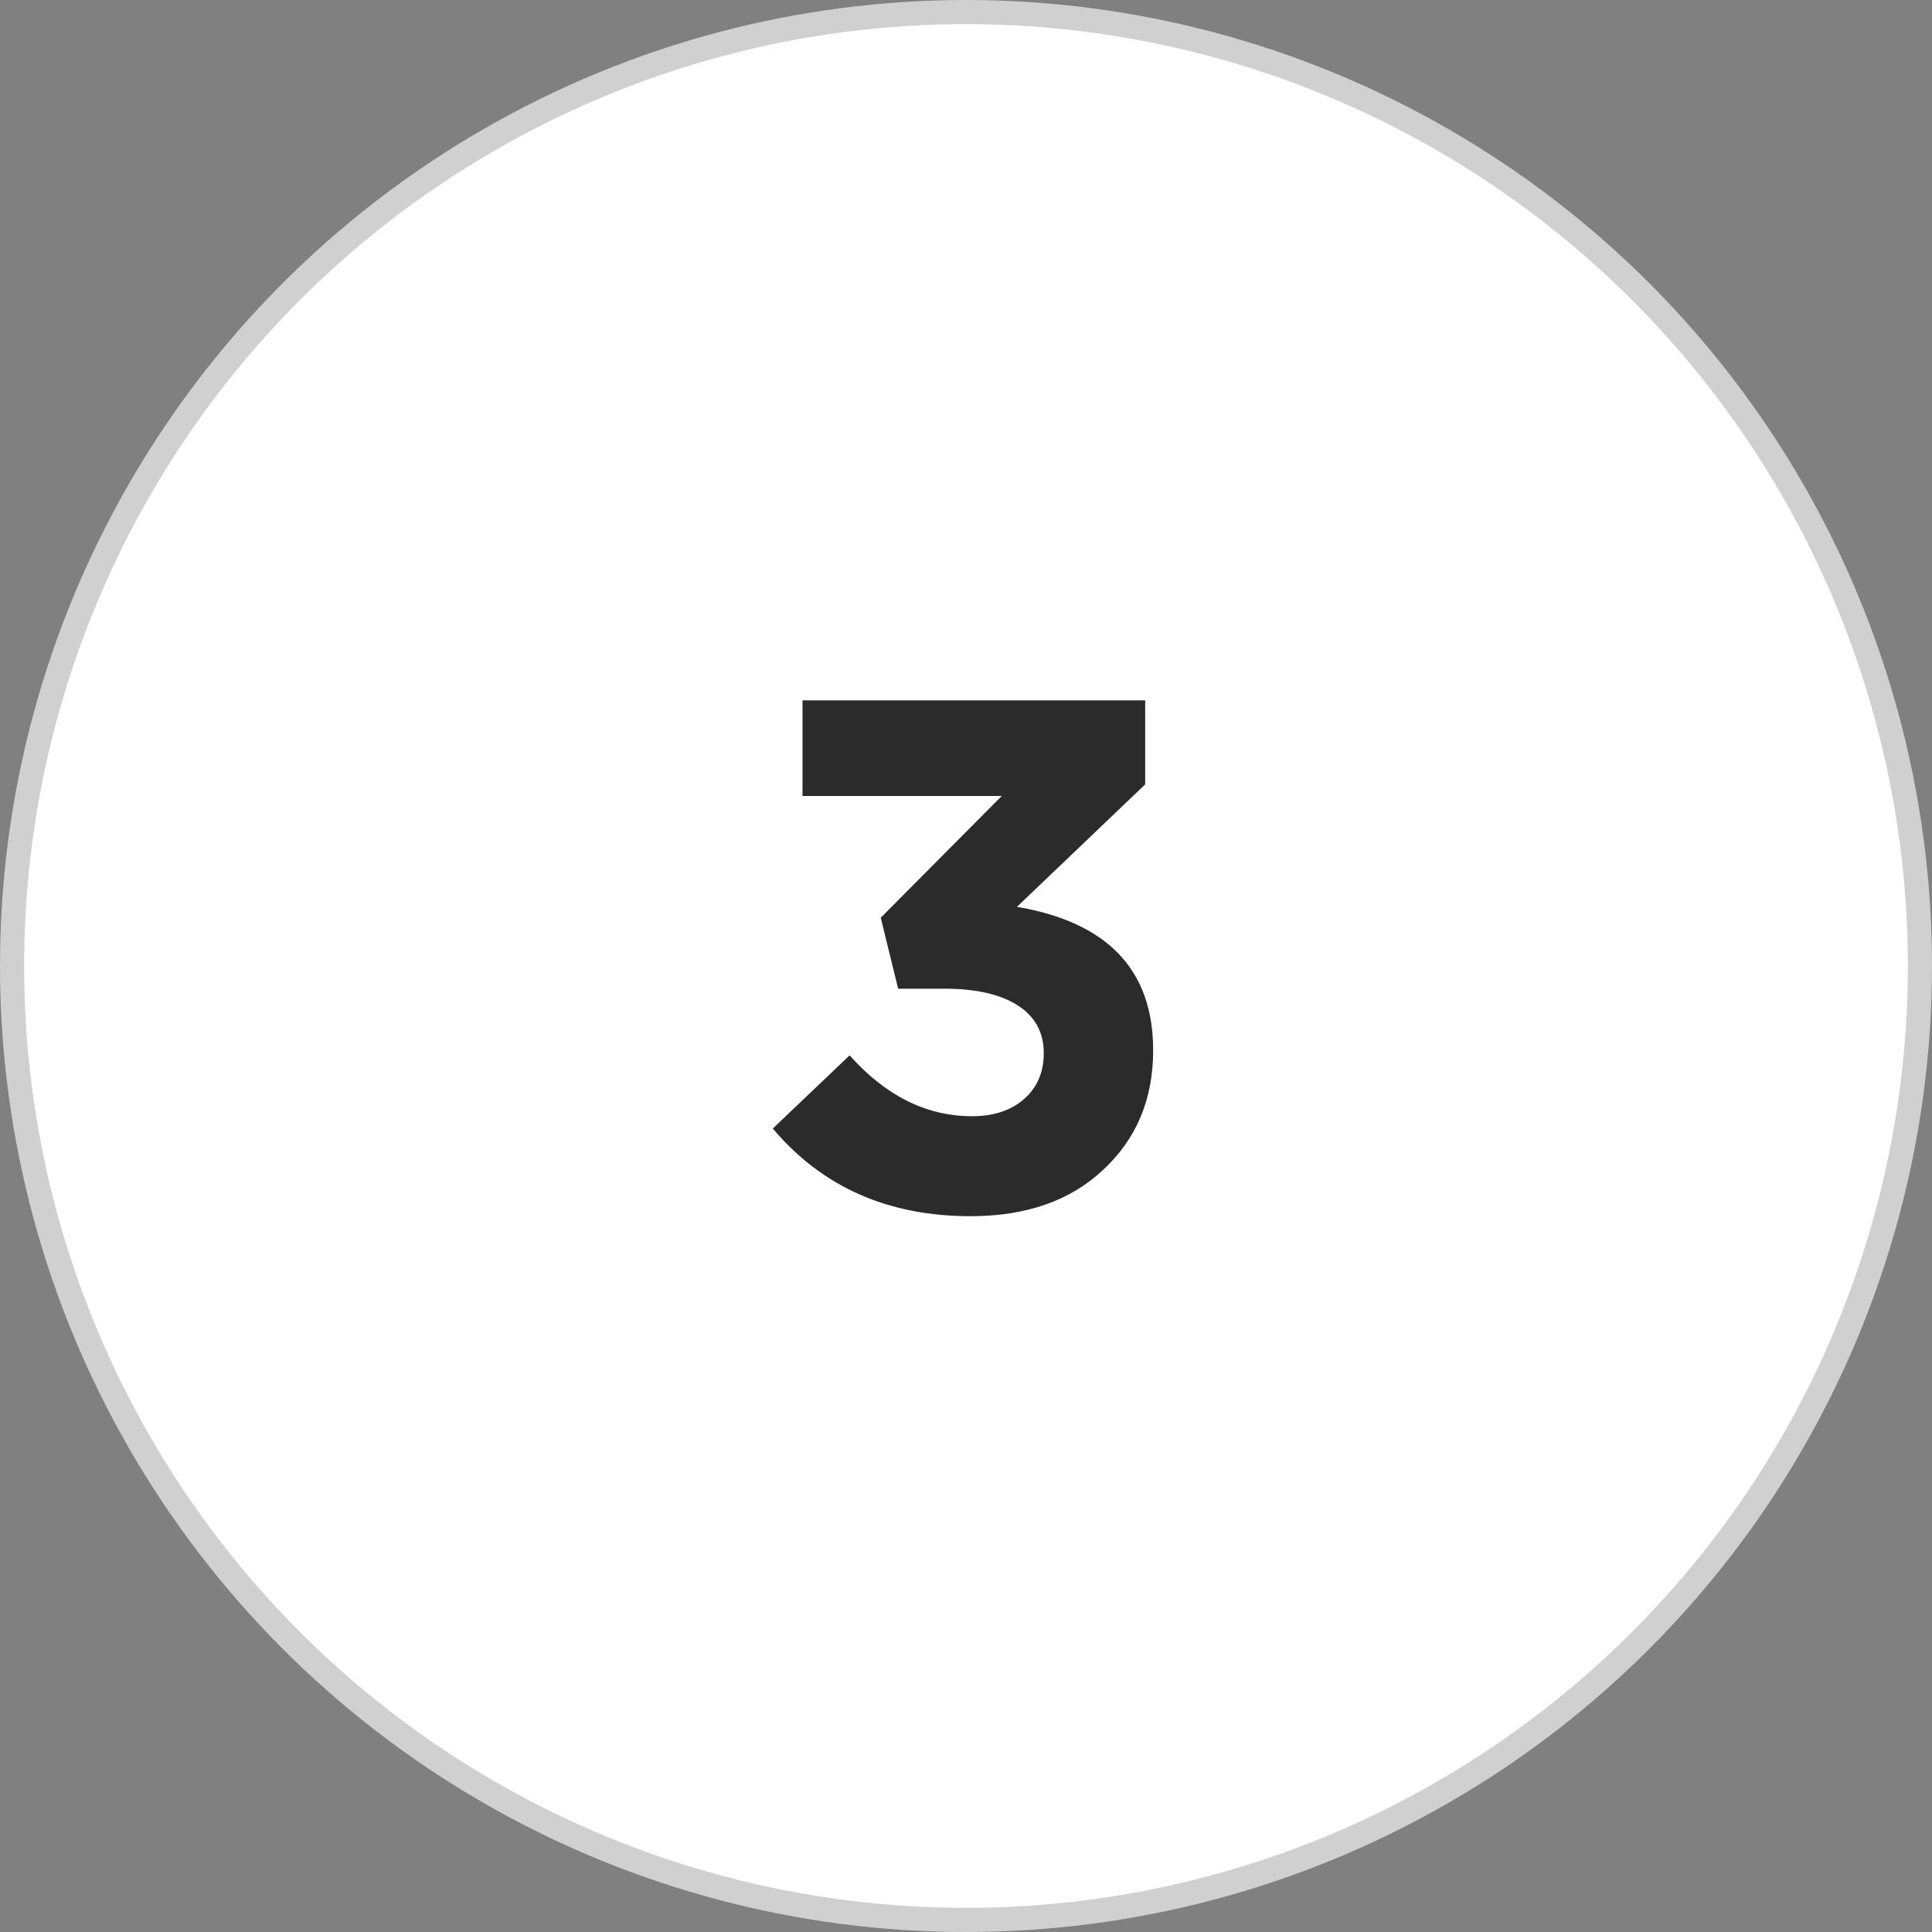 <svg width="80" height="80" viewBox="0 0 80 80" fill="none" xmlns="http://www.w3.org/2000/svg">
<rect x="0" y="0" width="80" height="80" fill="#808080" stroke="none"/>
<circle cx="40" cy="40" r="39.5" fill="white" stroke="#D0D0D0"/>
<path d="M40.19 50.36C36.77 50.36 34.04 49.15 32 46.73L35.18 43.7C36.68 45.38 38.37 46.22 40.25 46.22C41.13 46.22 41.84 45.99 42.38 45.53C42.94 45.05 43.22 44.41 43.22 43.61C43.22 42.75 42.86 42.09 42.14 41.63C41.42 41.17 40.41 40.94 39.11 40.94H37.19L36.47 38L41.48 32.96H33.23V29H47.42V32.48L42.11 37.55C45.87 38.19 47.75 40.17 47.75 43.49C47.75 45.51 47.06 47.16 45.68 48.44C44.32 49.72 42.49 50.36 40.19 50.36Z" fill="#2B2B2B"/>
</svg>
